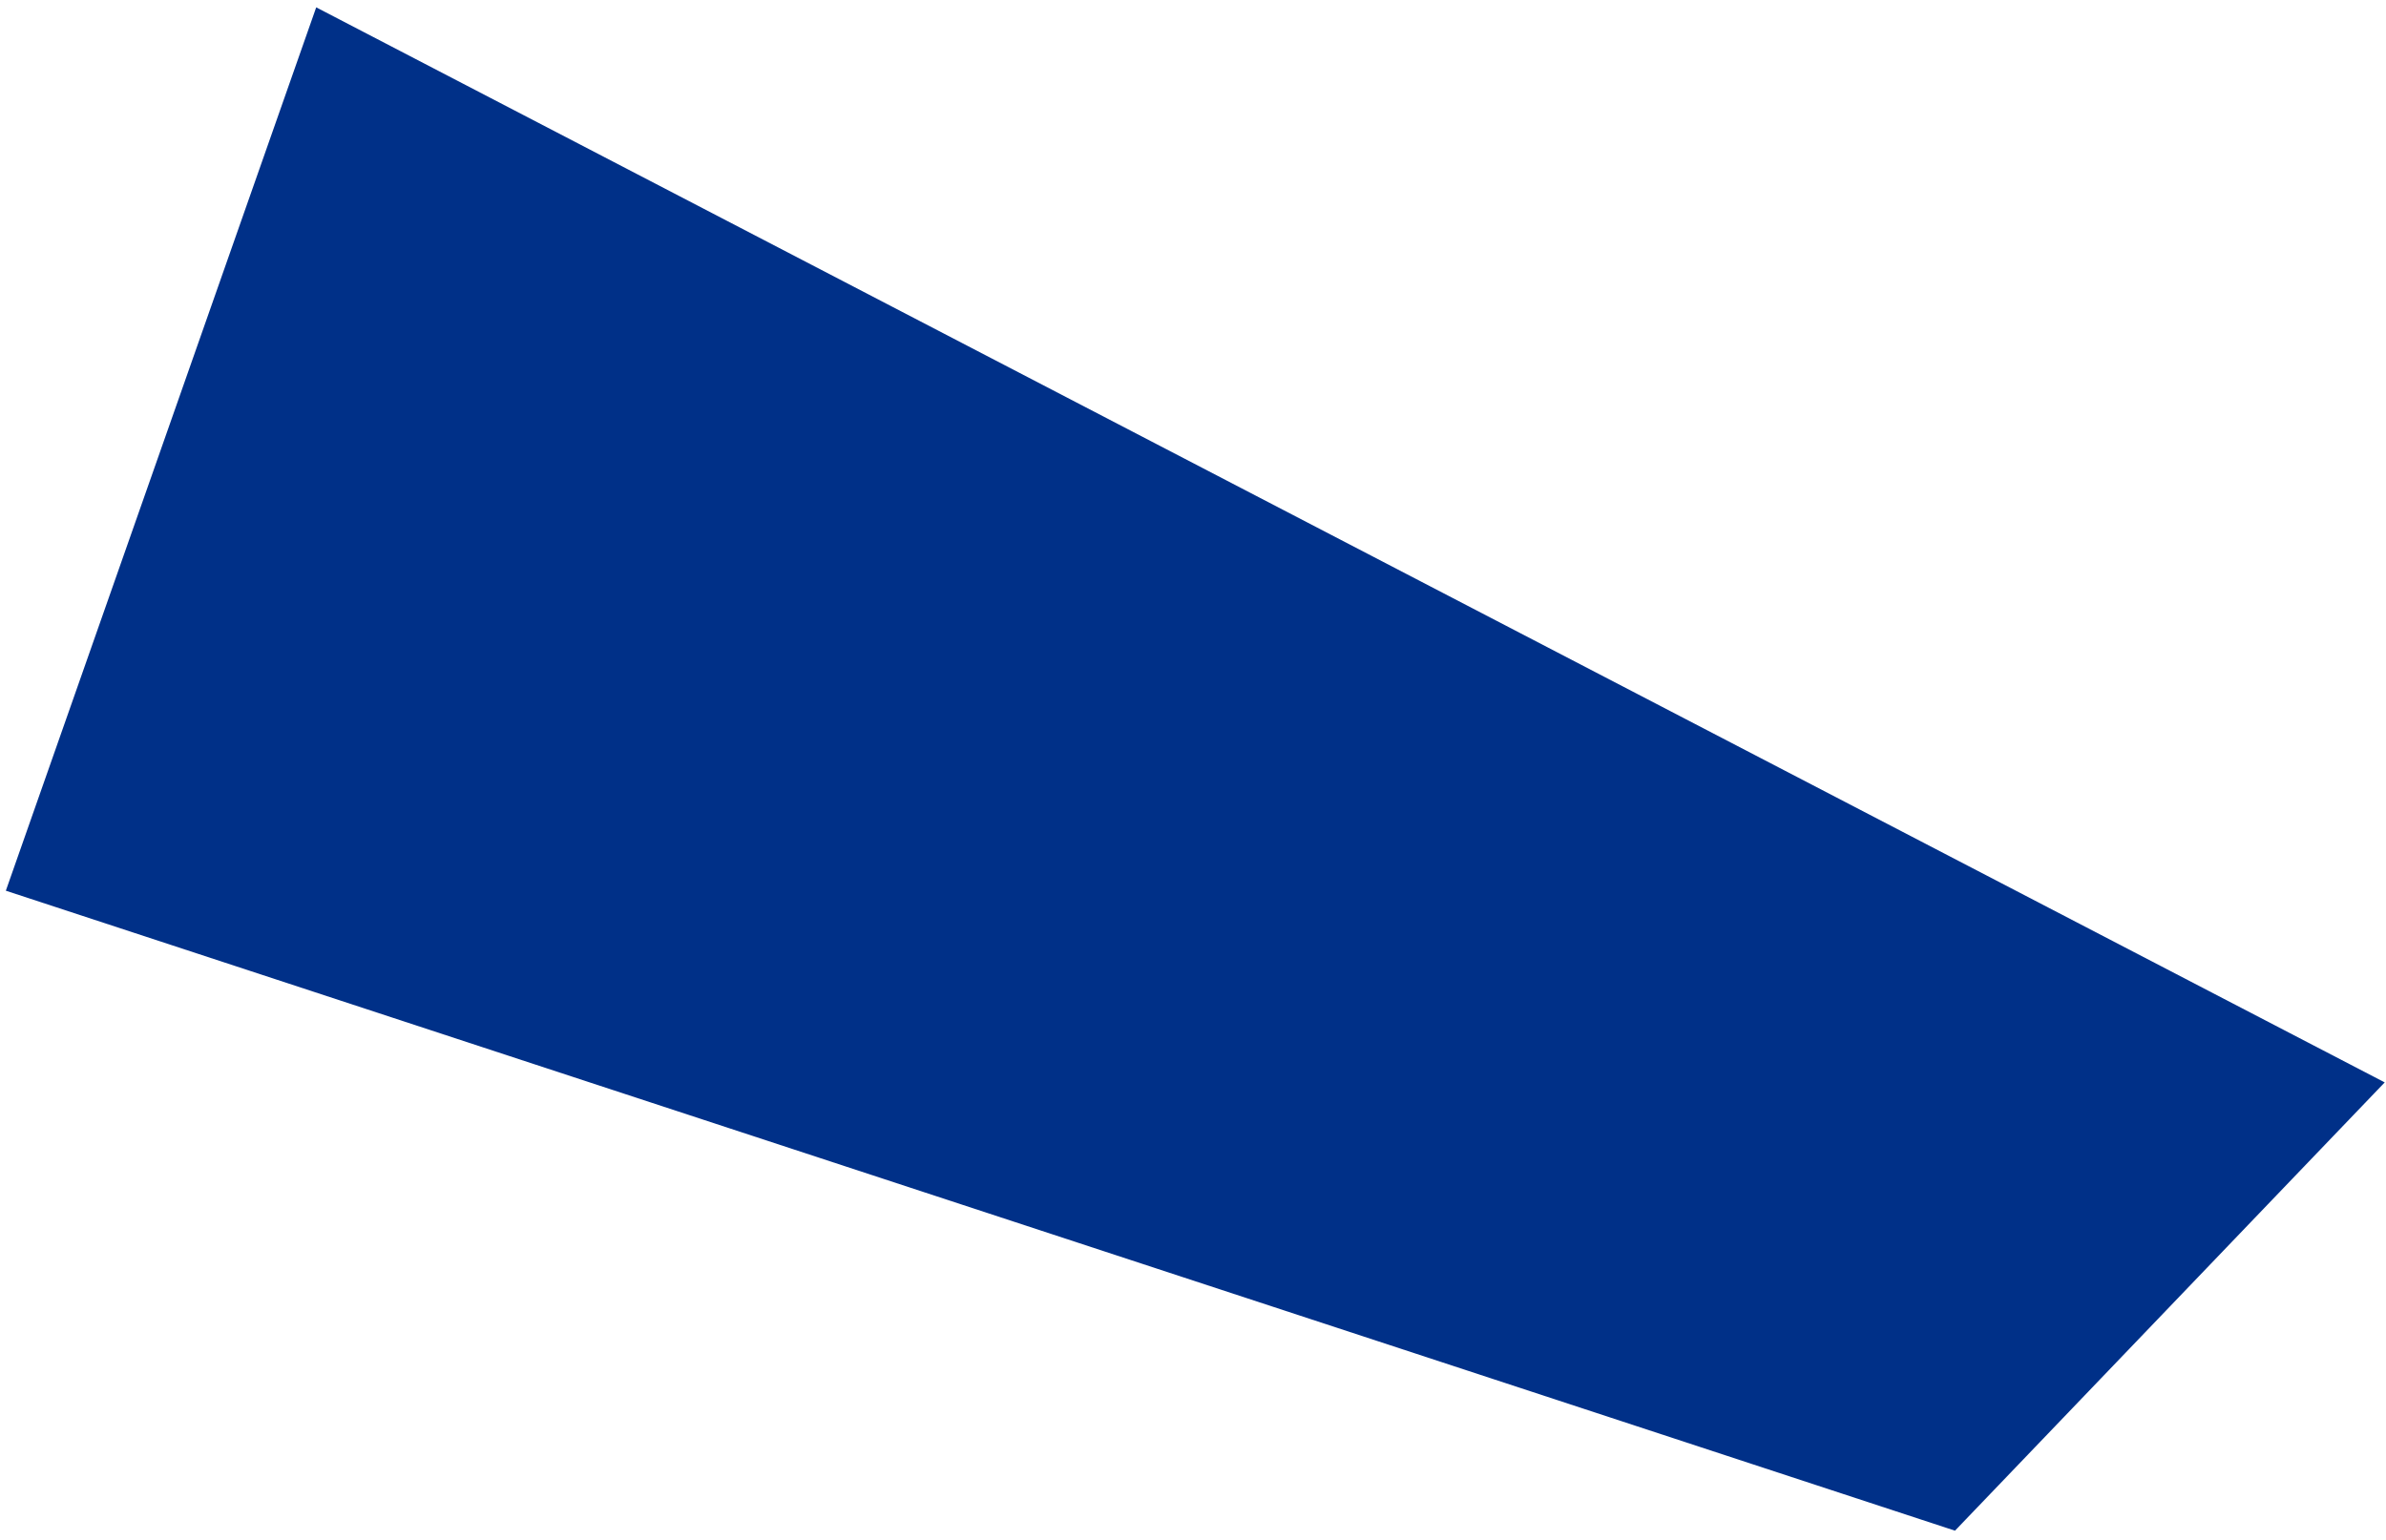 <?xml version="1.0" encoding="UTF-8"?>
<svg width="223px" height="144px" viewBox="0 0 223 144" version="1.1" xmlns="http://www.w3.org/2000/svg" xmlns:xlink="http://www.w3.org/1999/xlink">
    <!-- Generator: Sketch 49.3 (51167) - http://www.bohemiancoding.com/sketch -->
    <title>5</title>
    <desc>Created with Sketch.</desc>
    <defs></defs>
    <g id="Page-1" stroke="none" stroke-width="1" fill="none" fill-rule="evenodd">
        <g id="Artboard-2-Copy-20" transform="translate(-827, -204)" fill="#003088">
            <g id="Group-9" transform="translate(229, 121)">
                <g id="Group-8" transform="translate(515, 0)">
                    <g id="Group-5" transform="translate(259.13, 295.043) scale(1, -1) translate(-259.13, -295.043) translate(14.13, 27.043)">
                        <polyline id="5" transform="translate(171.797, 406.654) rotate(25) translate(-171.797, -406.654) " points="214.651 309.756 268.762 330.764 136.023 503.553 74.833 440.968"></polyline>
                    </g>
                </g>
            </g>
        </g>
    </g>
</svg>